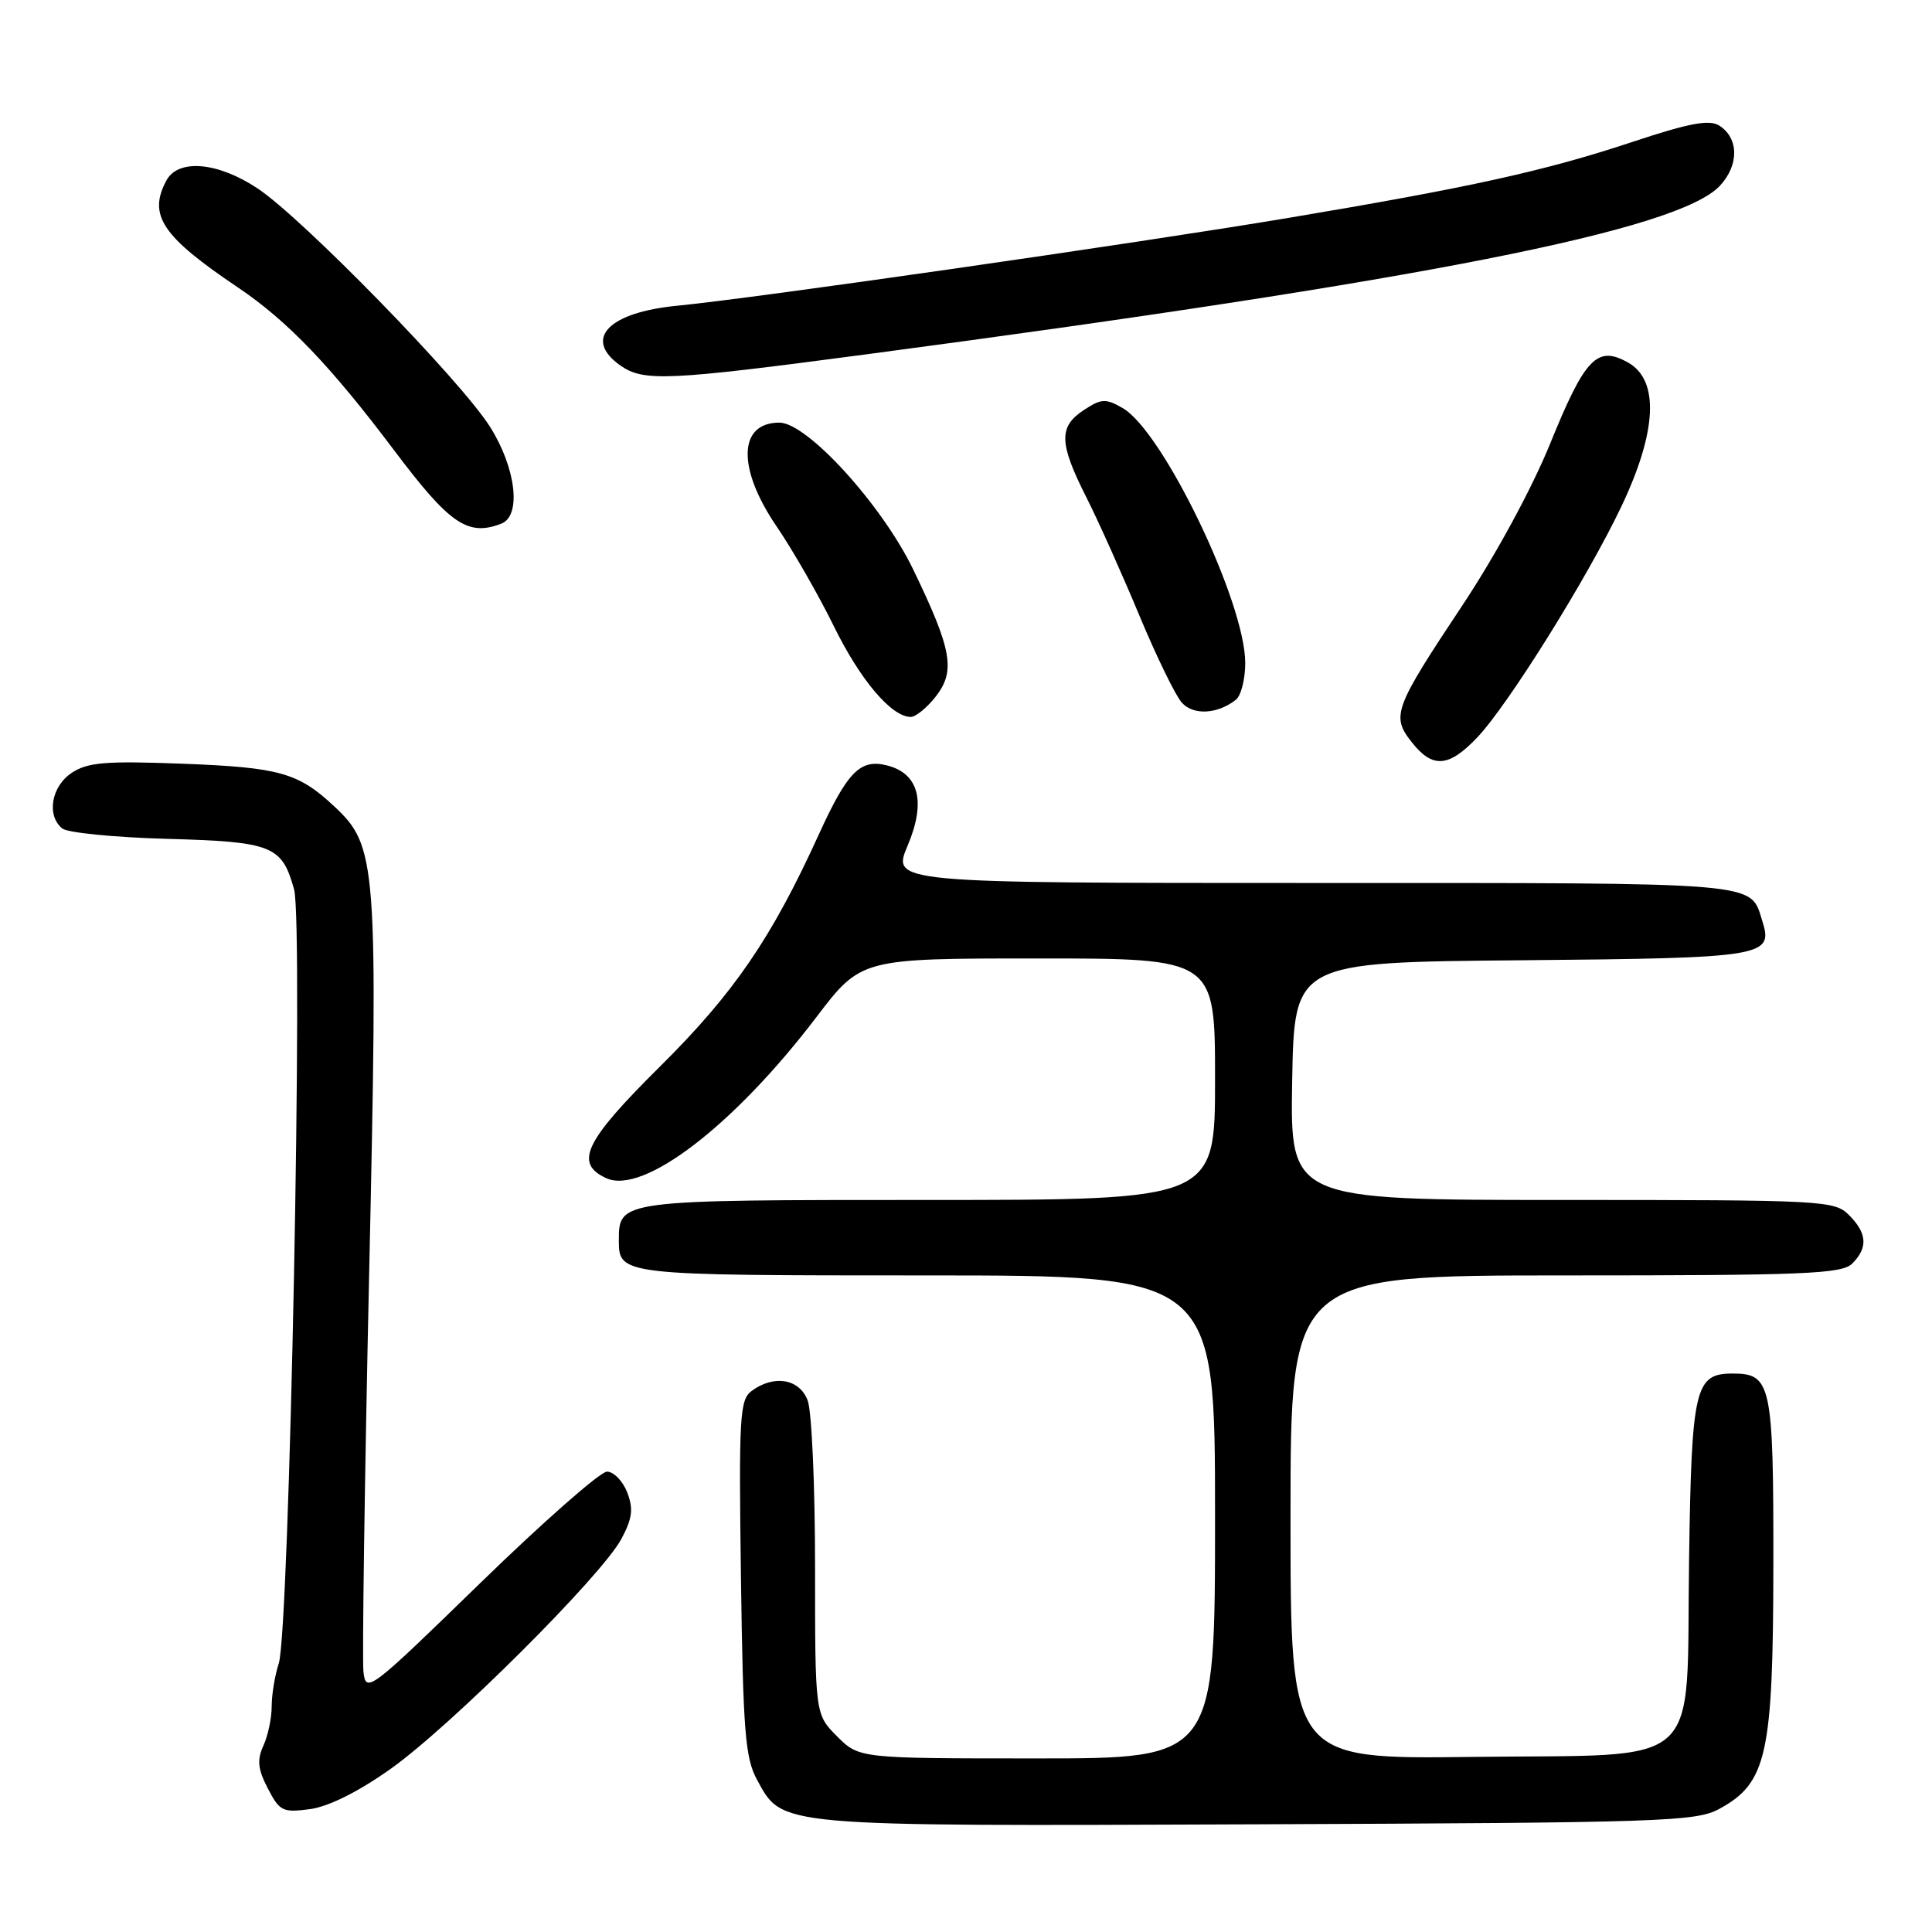 <?xml version="1.0" encoding="UTF-8" standalone="no"?>
<!DOCTYPE svg PUBLIC "-//W3C//DTD SVG 1.1//EN" "http://www.w3.org/Graphics/SVG/1.1/DTD/svg11.dtd" >
<svg xmlns="http://www.w3.org/2000/svg" xmlns:xlink="http://www.w3.org/1999/xlink" version="1.1" viewBox="0 0 256 256">
 <g >
 <path fill="currentColor"
d=" M 227.83 239.68 C 234.13 236.24 234.95 232.52 234.98 207.32 C 235.00 183.37 234.71 182.00 229.58 182.00 C 224.58 182.00 224.14 183.87 223.81 206.74 C 223.40 234.98 226.24 232.41 194.97 232.80 C 171.00 233.10 171.00 233.10 171.00 201.05 C 171.00 169.00 171.00 169.00 207.43 169.00 C 239.21 169.00 244.06 168.80 245.43 167.43 C 247.54 165.32 247.41 163.41 245.00 161.00 C 243.07 159.07 241.67 159.00 206.97 159.00 C 170.95 159.00 170.95 159.00 171.22 143.25 C 171.50 127.50 171.50 127.50 201.64 127.24 C 233.81 126.95 235.01 126.76 233.52 122.05 C 231.85 116.81 234.13 117.00 174.01 117.00 C 118.17 117.00 118.17 117.00 120.27 112.04 C 122.73 106.22 121.76 102.48 117.52 101.42 C 113.98 100.53 112.29 102.25 108.47 110.63 C 102.23 124.32 97.25 131.60 87.50 141.27 C 77.43 151.25 76.04 154.15 80.35 156.12 C 85.24 158.34 97.24 149.14 108.15 134.81 C 114.09 127.00 114.09 127.00 137.54 127.00 C 161.00 127.00 161.00 127.00 161.00 143.00 C 161.00 159.00 161.00 159.00 123.07 159.00 C 82.02 159.00 82.00 159.00 82.00 164.37 C 82.00 168.97 82.24 169.00 122.70 169.00 C 161.00 169.00 161.00 169.00 161.00 201.00 C 161.00 233.00 161.00 233.00 137.42 233.00 C 113.85 233.00 113.85 233.00 110.92 230.08 C 108.00 227.15 108.00 227.15 108.00 207.64 C 108.00 196.91 107.56 186.98 107.02 185.57 C 105.94 182.70 102.58 182.12 99.62 184.29 C 98.01 185.46 97.89 187.58 98.18 209.04 C 98.46 229.43 98.74 232.94 100.31 235.83 C 103.73 242.08 102.55 241.98 166.50 241.73 C 220.40 241.52 224.74 241.37 227.83 239.68 Z  M 51.74 234.40 C 59.69 228.77 79.71 208.82 82.34 203.91 C 83.79 201.19 83.95 199.94 83.11 197.75 C 82.52 196.24 81.32 195.00 80.43 195.00 C 79.54 195.00 71.99 201.64 63.65 209.75 C 48.98 224.03 48.49 224.41 48.16 221.54 C 47.98 219.91 48.31 196.25 48.91 168.97 C 50.11 114.27 49.95 112.12 44.27 106.83 C 39.52 102.39 37.03 101.69 24.29 101.20 C 14.04 100.81 11.65 101.00 9.53 102.39 C 6.80 104.18 6.13 108.05 8.25 109.78 C 8.94 110.34 15.17 110.96 22.10 111.15 C 36.10 111.54 37.36 112.04 38.97 117.86 C 40.21 122.33 38.36 216.04 36.94 220.40 C 36.42 221.99 36.00 224.56 36.00 226.10 C 36.00 227.64 35.51 229.99 34.90 231.31 C 34.04 233.21 34.16 234.42 35.49 236.98 C 37.05 240.00 37.47 240.20 41.07 239.72 C 43.53 239.39 47.48 237.42 51.74 234.40 Z  M 195.71 97.75 C 199.80 93.47 210.36 76.55 214.86 67.07 C 219.56 57.17 219.88 50.40 215.76 48.06 C 211.64 45.72 210.04 47.37 205.40 58.79 C 203.00 64.70 198.20 73.55 193.79 80.19 C 184.70 93.87 184.32 94.87 187.06 98.34 C 189.81 101.84 191.94 101.70 195.71 97.75 Z  M 123.97 92.32 C 126.65 88.91 126.15 86.11 121.00 75.45 C 116.84 66.86 106.95 56.00 103.27 56.00 C 97.81 56.00 97.65 62.05 102.91 69.76 C 105.06 72.92 108.48 78.88 110.50 83.00 C 114.01 90.14 118.12 94.98 120.68 95.00 C 121.33 95.00 122.81 93.79 123.97 92.32 Z  M 163.75 92.73 C 164.44 92.20 165.00 90.00 165.00 87.85 C 165.00 79.79 154.10 57.13 148.74 54.06 C 146.51 52.78 145.94 52.81 143.62 54.33 C 140.26 56.53 140.32 58.71 143.92 65.84 C 145.53 69.02 148.69 76.08 150.96 81.53 C 153.23 86.98 155.77 92.19 156.60 93.11 C 158.14 94.81 161.31 94.64 163.75 92.73 Z  M 66.42 69.39 C 69.13 68.35 68.38 62.00 64.91 56.52 C 61.01 50.37 40.05 28.88 34.12 24.96 C 28.83 21.45 23.60 21.01 22.04 23.93 C 19.59 28.51 21.47 31.32 31.50 38.07 C 38.07 42.49 43.79 48.46 52.24 59.69 C 59.60 69.47 61.98 71.10 66.42 69.39 Z  M 114.65 46.97 C 188.66 37.15 222.36 30.50 227.88 24.63 C 230.46 21.88 230.42 18.28 227.79 16.63 C 226.48 15.81 223.78 16.32 216.29 18.81 C 204.69 22.66 194.78 24.84 170.50 28.91 C 150.13 32.31 99.96 39.52 89.74 40.51 C 80.57 41.39 77.22 44.94 82.22 48.44 C 85.28 50.59 88.48 50.44 114.65 46.97 Z "/>
</g>
</svg>